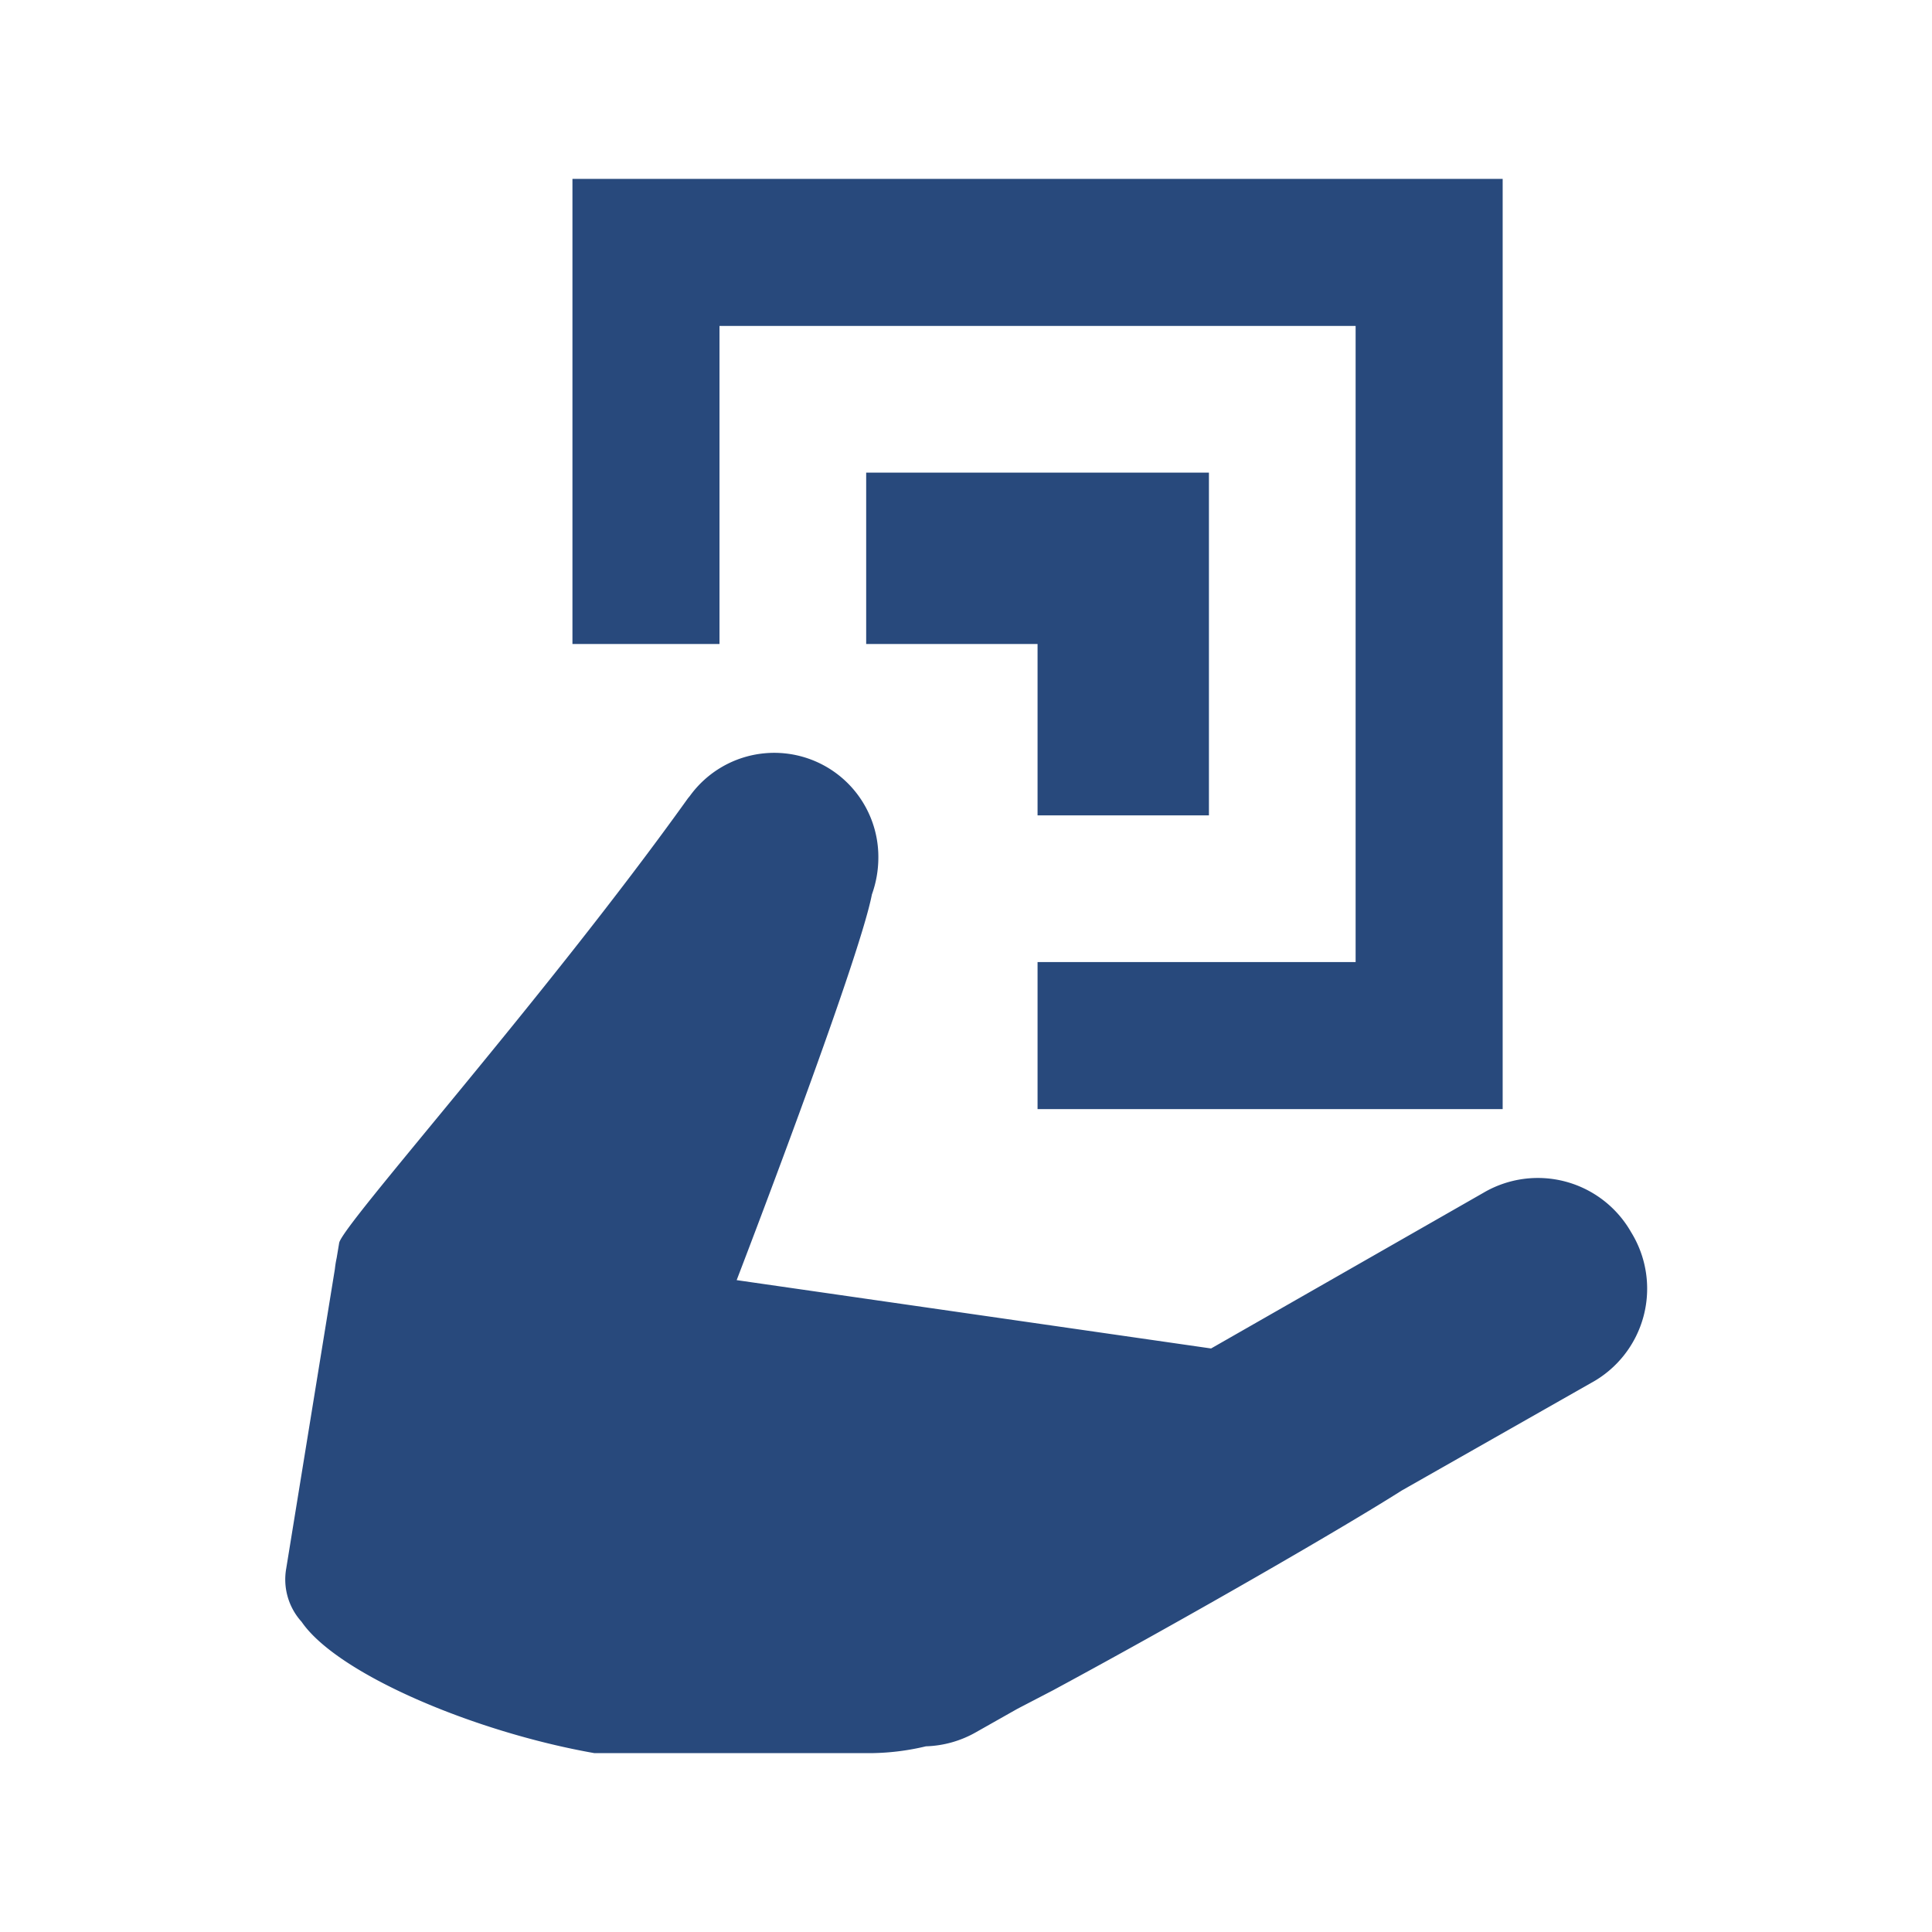 <svg width="16" height="16" xmlns="http://www.w3.org/2000/svg" viewBox="0 0 54 54"><path fill="#28497c" d="M33.79 22.79v-9.58h-9.58V18H29v4.79h4.79z"/><path fill="#28497c" d="M20.11 9.11h17.78v17.78H29V31h13V5H16v13h4.11V9.11z"/><path d="M45.59 34.44a3 3 0 0 0-4.13-1.1l-7.61 4.35-13.26-1.91S24 26.92 24.37 25a3.05 3.05 0 0 0 .18-1 2.91 2.91 0 0 0-5.27-1.75l-.05.06c-4 5.59-9.66 11.92-9.75 12.43l-.07.42a2.87 2.87 0 0 0-.05.31L8 43.84a1.76 1.76 0 0 0 .43 1.49c1 1.46 4.83 3.08 8.18 3.67h7.79a6.88 6.88 0 0 0 1.48-.19 3 3 0 0 0 1.41-.4l1.15-.65 1-.52c3.87-2.09 8.15-4.57 9.74-5.58l5.28-3a3 3 0 0 0 1.13-4.22Z" fill="#28497c"/></svg>